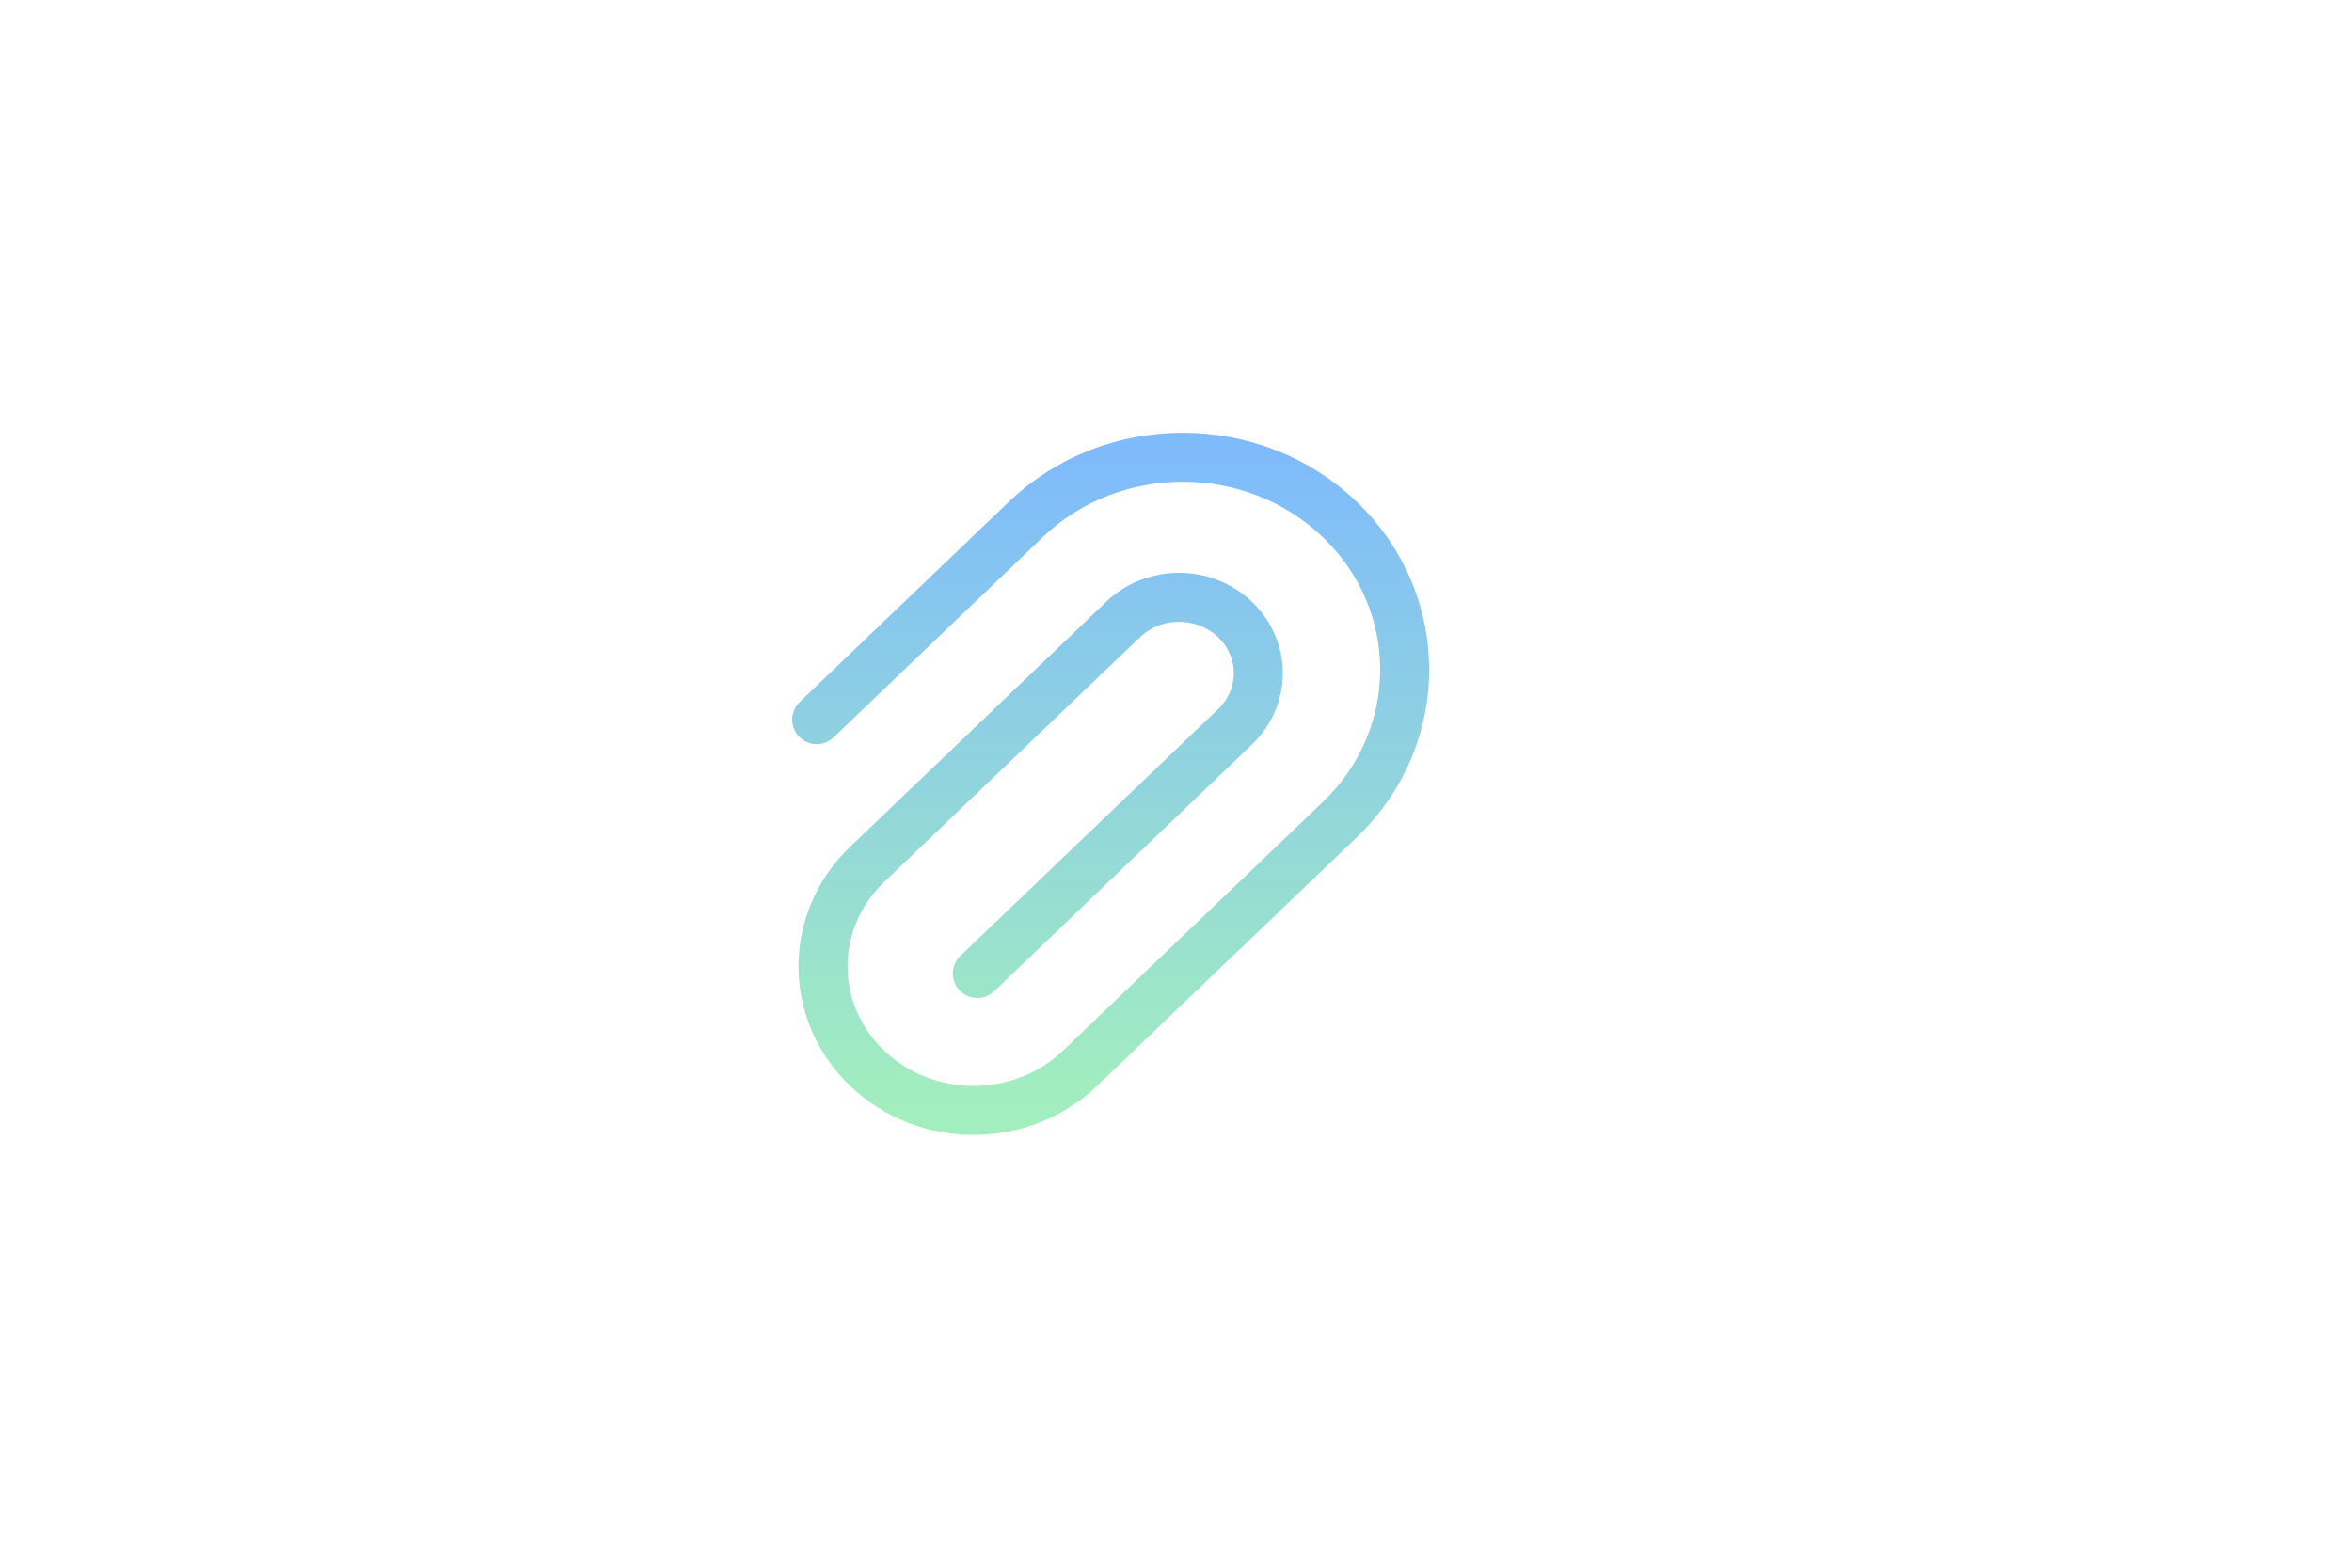 <svg width="72" height="48" viewBox="0 0 72 48" fill="none" xmlns="http://www.w3.org/2000/svg">
<g filter="url(#filter0_d_365_564)">
<rect x="11" y="4" width="46" height="40" rx="16" fill="white" fill-opacity="0.25" shape-rendering="crispEdges"/>
<path d="M29.918 29.807L37.808 22.253C38.756 21.347 38.756 19.876 37.808 18.97C36.861 18.063 35.325 18.063 34.378 18.97L26.544 26.468C24.744 28.191 24.744 30.985 26.544 32.708C28.344 34.431 31.262 34.431 33.062 32.708L41.011 25.1C43.663 22.561 43.663 18.444 41.011 15.904C38.358 13.365 34.057 13.365 31.404 15.904L25 22.035" stroke="url(#paint0_linear_365_564)" stroke-width="1.5" stroke-linecap="round"/>
</g>
<defs>
<filter id="filter0_d_365_564" x="-4" y="-11" width="76" height="70" filterUnits="userSpaceOnUse" color-interpolation-filters="sRGB">
<feFlood flood-opacity="0" result="BackgroundImageFix"/>
<feColorMatrix in="SourceAlpha" type="matrix" values="0 0 0 0 0 0 0 0 0 0 0 0 0 0 0 0 0 0 127 0" result="hardAlpha"/>
<feOffset/>
<feGaussianBlur stdDeviation="7.5"/>
<feComposite in2="hardAlpha" operator="out"/>
<feColorMatrix type="matrix" values="0 0 0 0 0 0 0 0 0 0 0 0 0 0 0 0 0 0 0.05 0"/>
<feBlend mode="normal" in2="BackgroundImageFix" result="effect1_dropShadow_365_564"/>
<feBlend mode="normal" in="SourceGraphic" in2="effect1_dropShadow_365_564" result="shape"/>
</filter>
<linearGradient id="paint0_linear_365_564" x1="34" y1="14" x2="34" y2="34" gradientUnits="userSpaceOnUse">
<stop stop-color="#7FBBFB"/>
<stop offset="1" stop-color="#A3EEBE"/>
</linearGradient>
</defs>
</svg>
